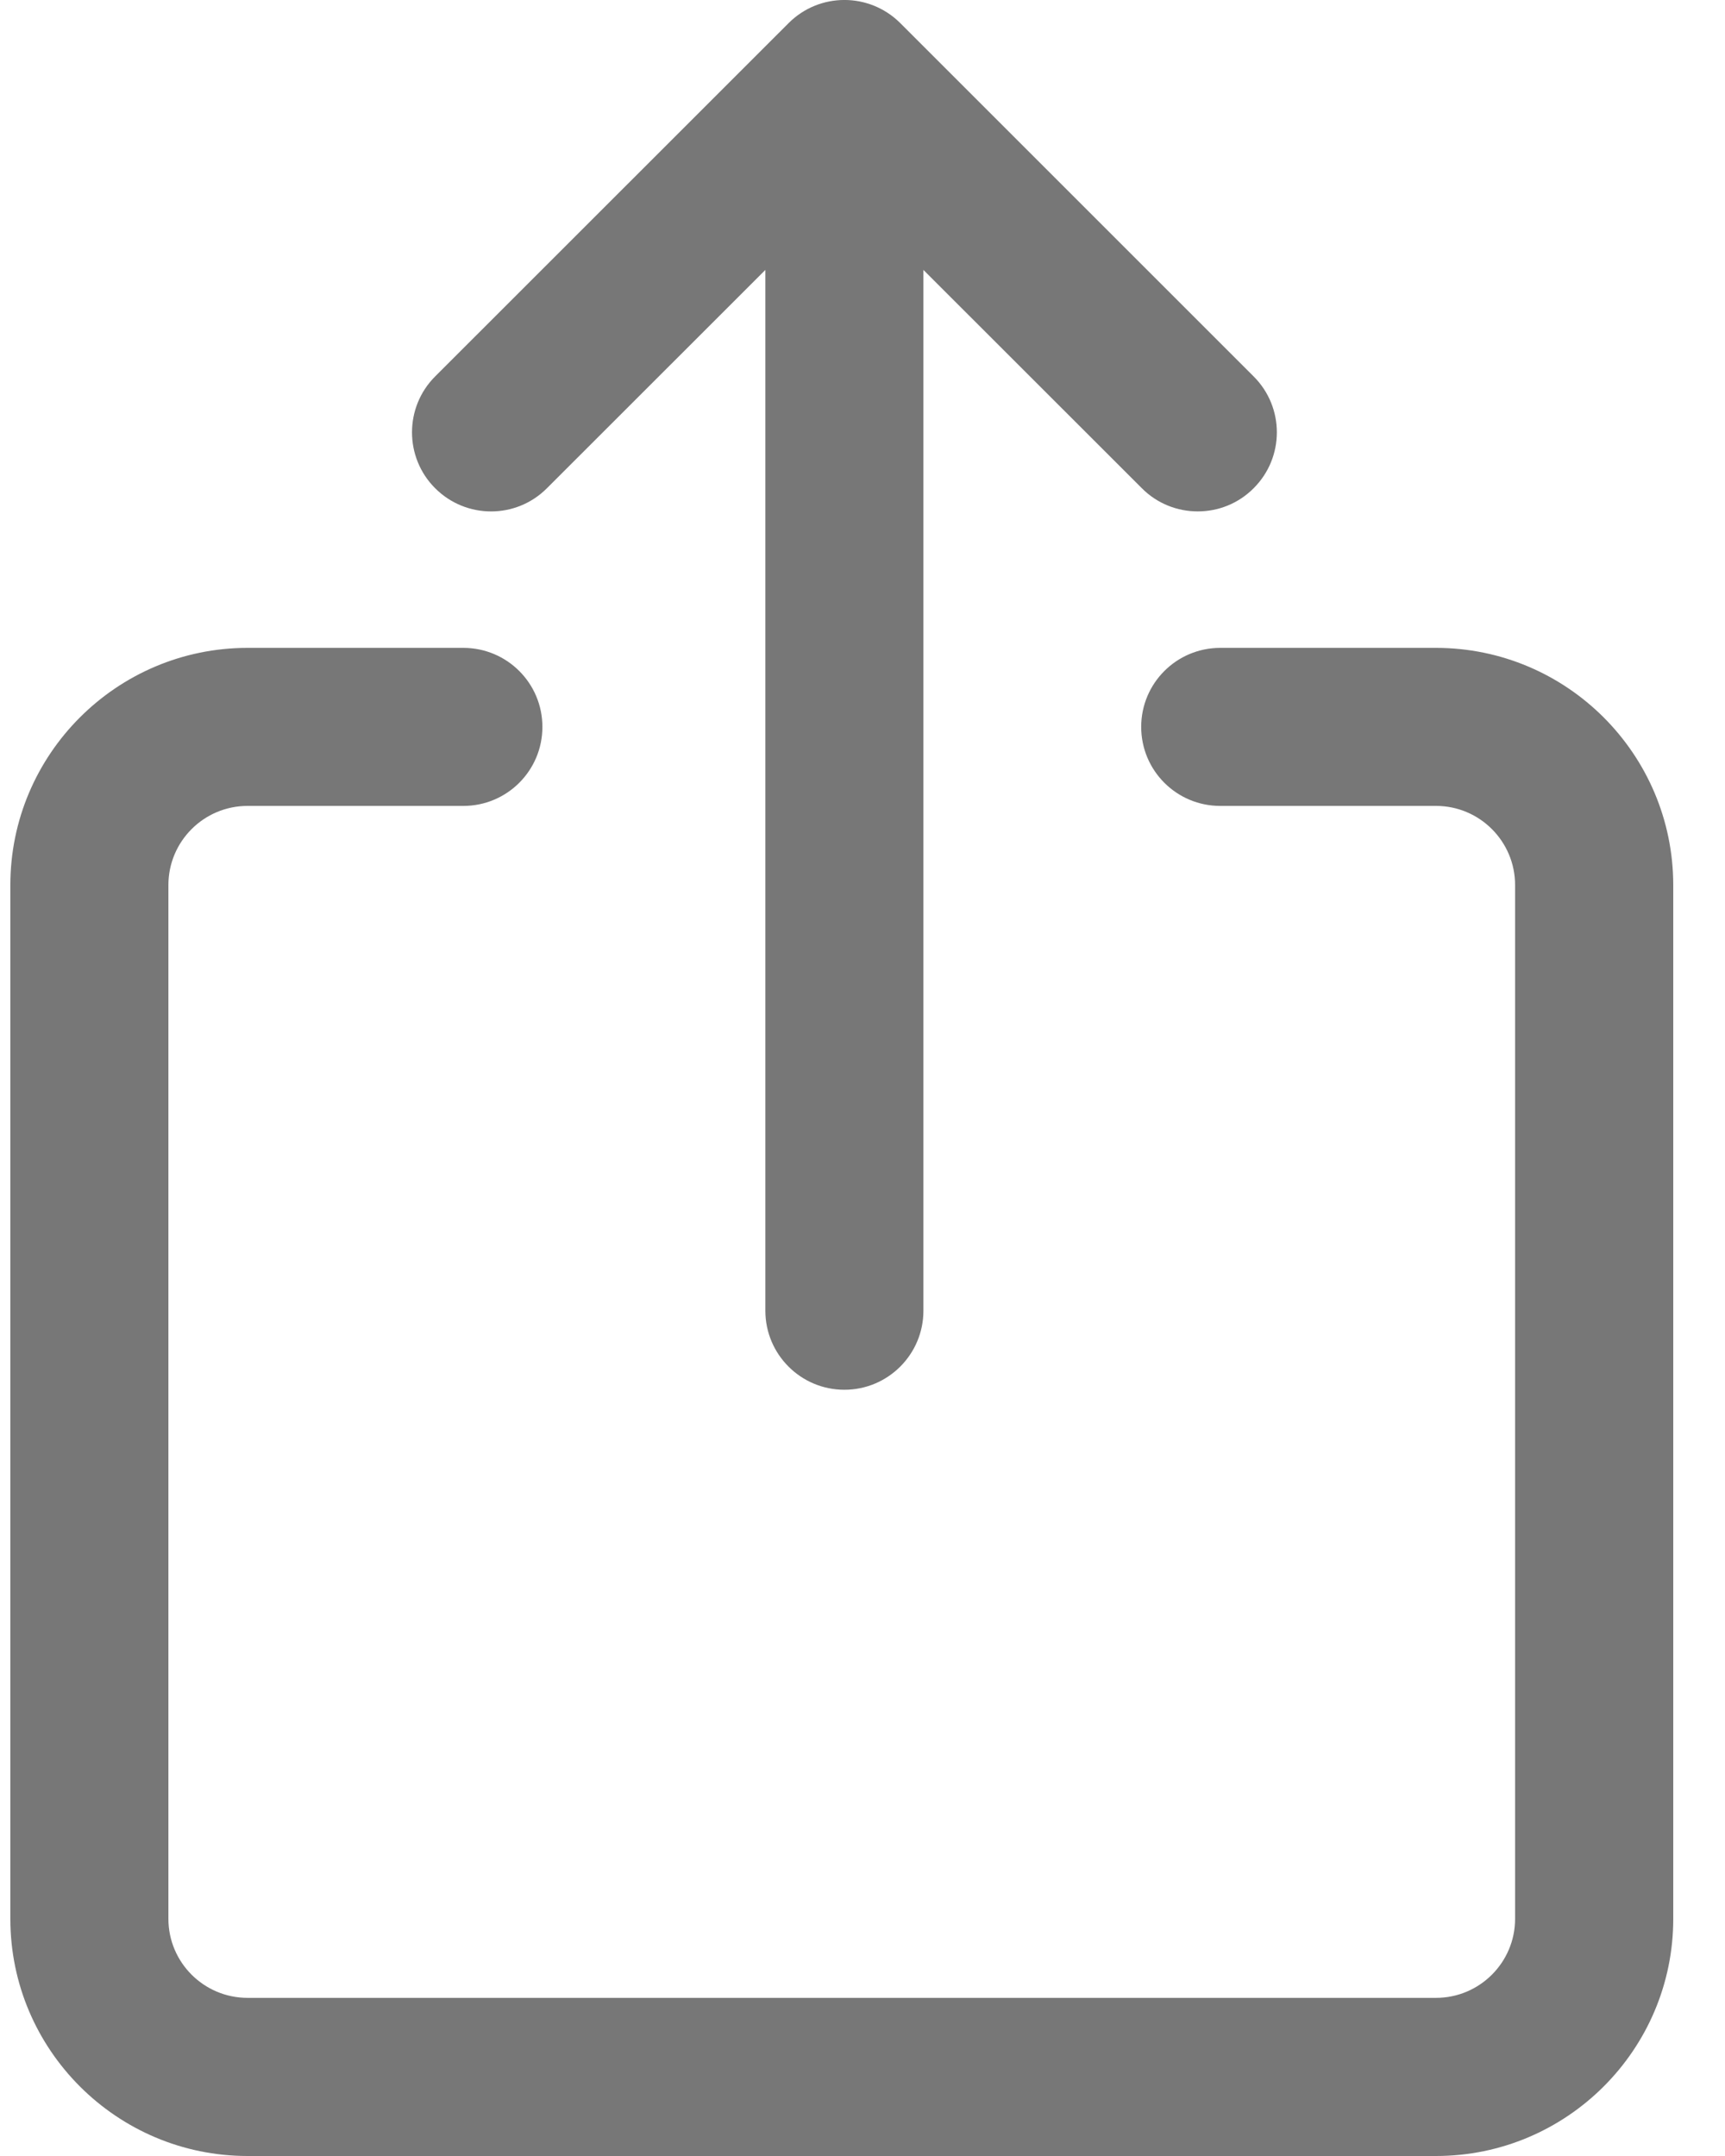 <svg width="16" height="20" viewBox="0 0 16 20" fill="none" xmlns="http://www.w3.org/2000/svg">
<path d="M13.319 6.01H11.318C10.913 6.01 10.585 6.338 10.585 6.743C10.585 7.148 10.913 7.476 11.318 7.476H13.32C13.724 7.476 14.053 7.805 14.053 8.21V17.8C14.053 18.204 13.724 18.533 13.32 18.533H2.296C1.891 18.533 1.562 18.204 1.562 17.8V8.21C1.562 7.805 1.891 7.476 2.296 7.476H4.298C4.703 7.476 5.031 7.148 5.031 6.743C5.031 6.338 4.703 6.01 4.298 6.01H2.296C1.083 6.01 0.096 6.997 0.096 8.21V17.8C0.096 19.013 1.083 20 2.296 20H13.32C14.533 20 15.52 19.013 15.52 17.8V8.21C15.519 6.996 14.533 6.01 13.319 6.01ZM5.073 4.529L7.099 2.504V12.159C7.099 12.563 7.427 12.892 7.832 12.892C8.237 12.892 8.565 12.563 8.565 12.159V2.504L10.591 4.529C10.734 4.673 10.922 4.744 11.11 4.744C11.297 4.744 11.485 4.673 11.628 4.529C11.915 4.243 11.915 3.778 11.628 3.492L8.351 0.215C8.064 -0.072 7.6 -0.072 7.314 0.215L4.036 3.492C3.75 3.778 3.75 4.243 4.036 4.529C4.323 4.816 4.787 4.816 5.073 4.529Z" fill="#777777"/>
</svg>
